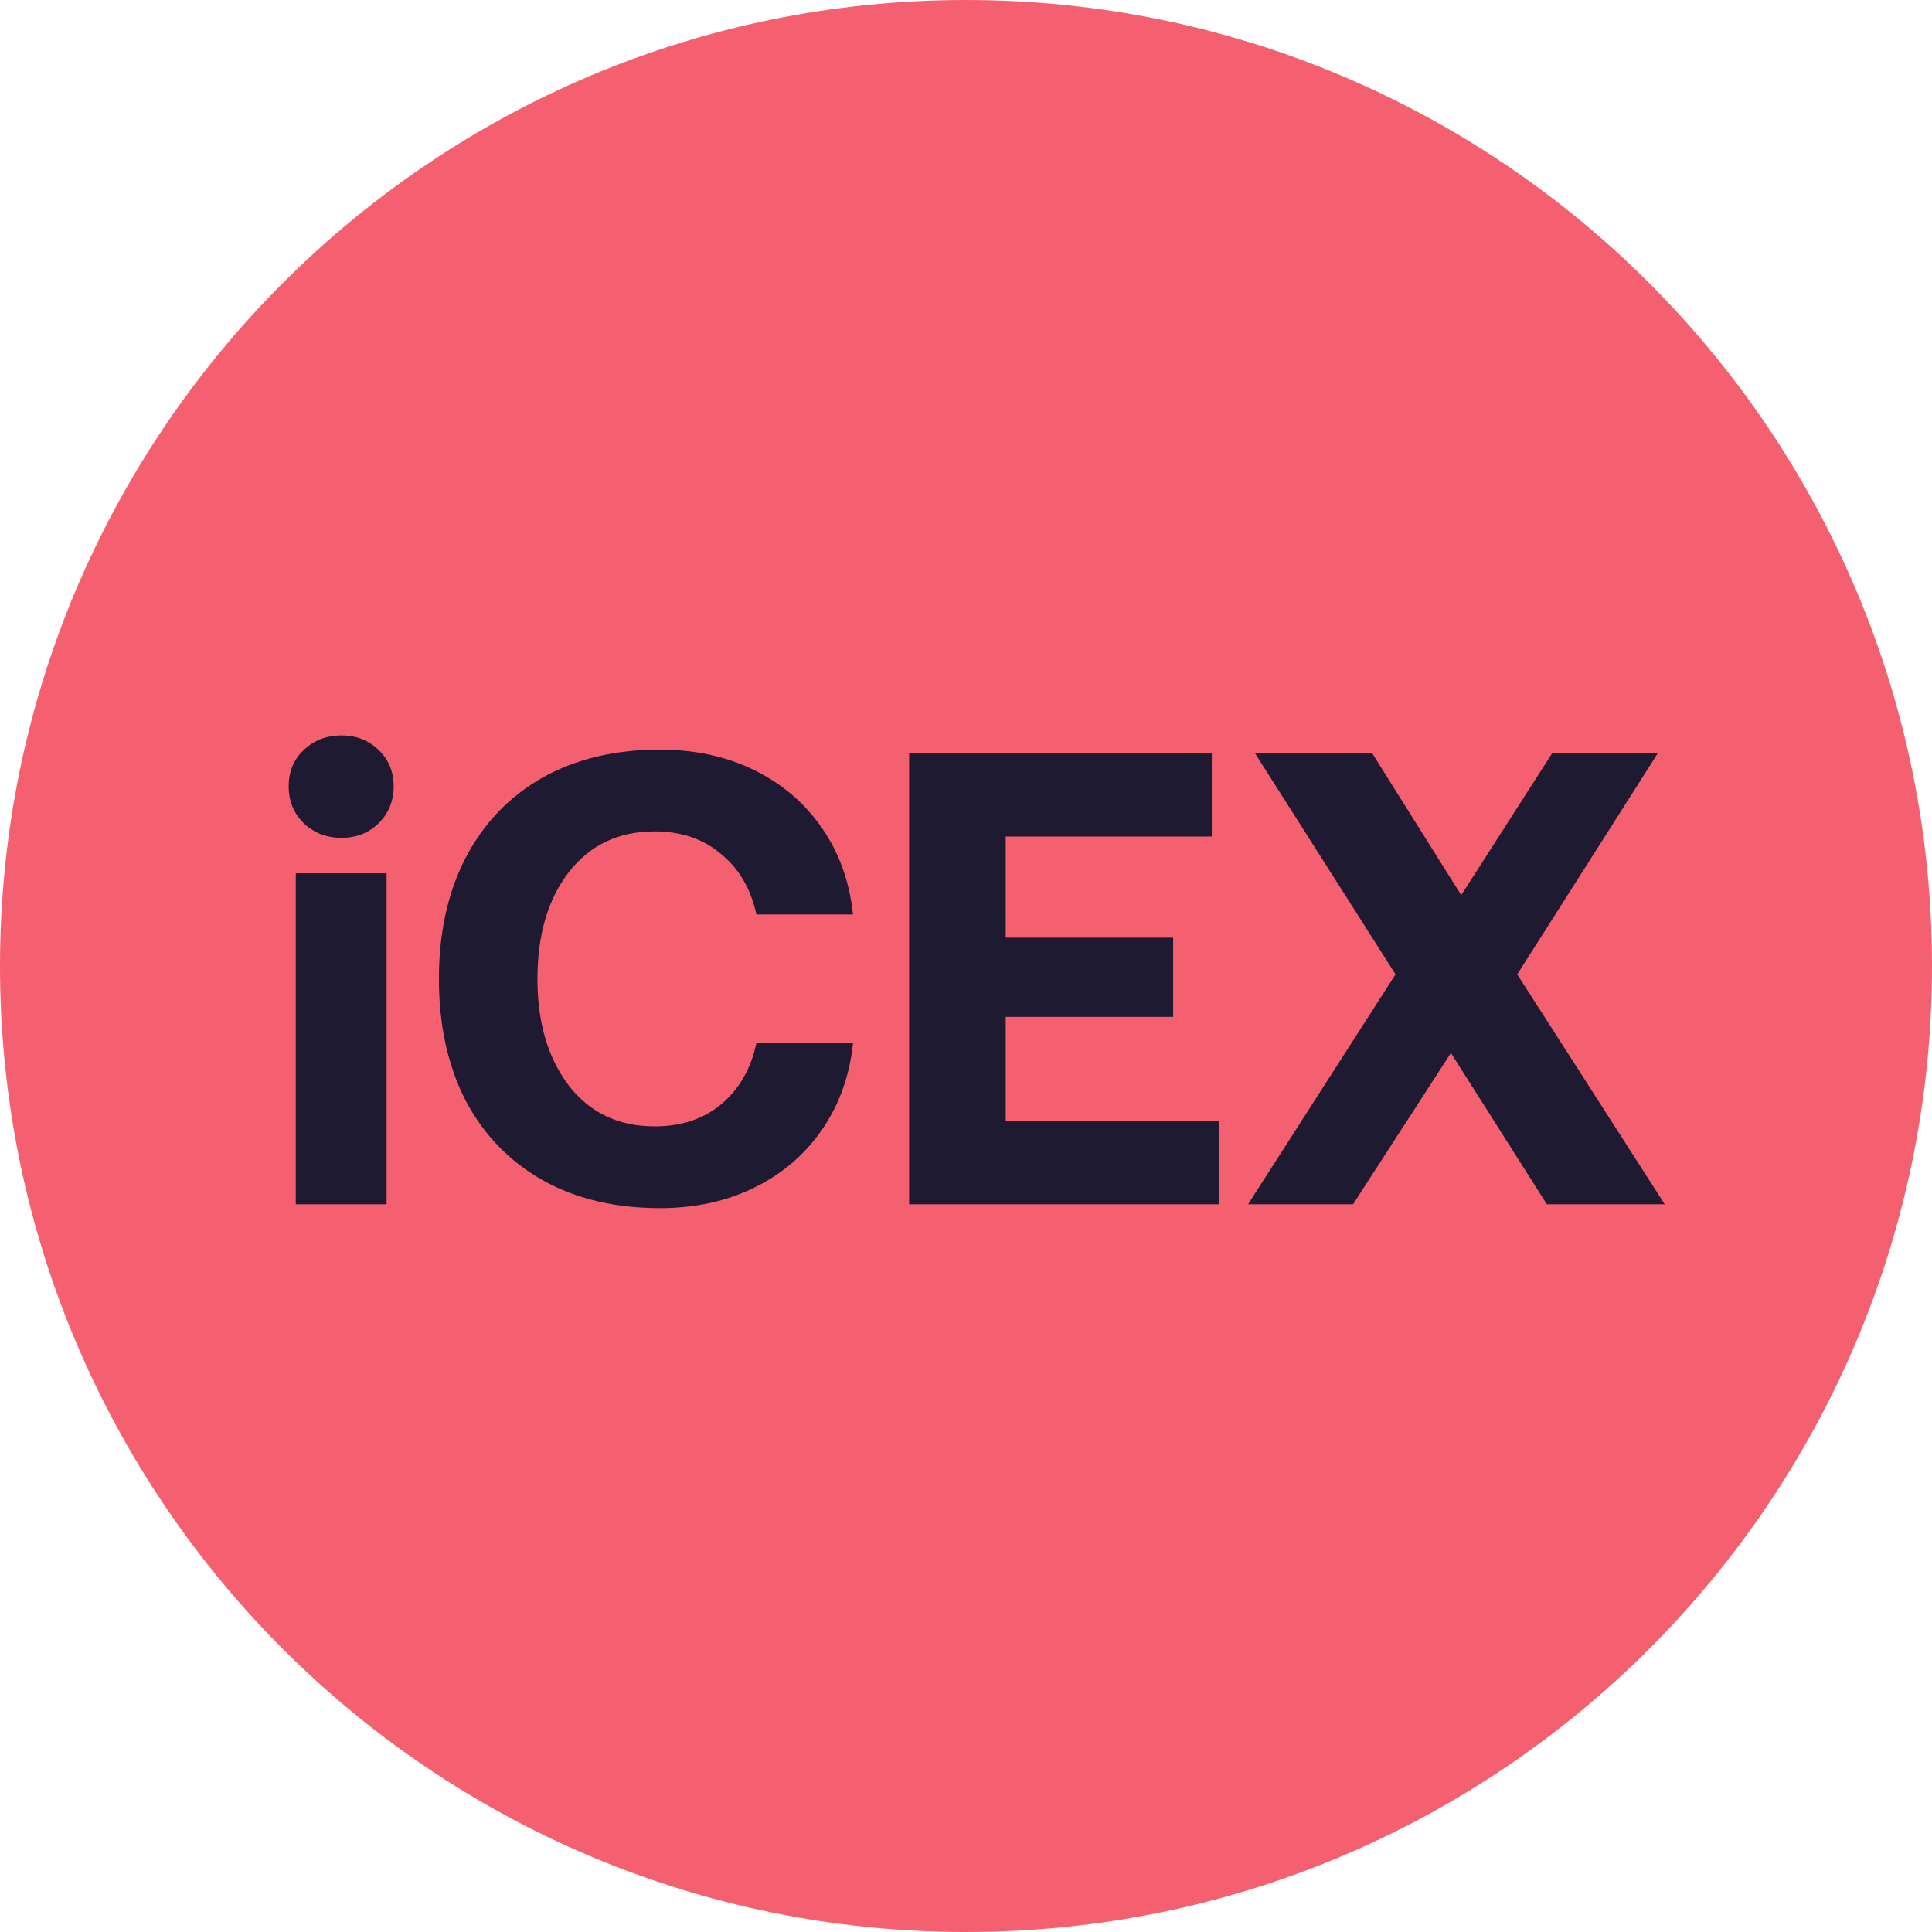 <svg width="300" height="300" viewBox="0 0 300 300" fill="none" xmlns="http://www.w3.org/2000/svg">
<path d="M150 300C232.843 300 300 232.843 300 150C300 67.157 232.843 0 150 0C67.157 0 0 67.157 0 150C0 232.843 67.157 300 150 300Z" fill="#F56070"/>
<path d="M53.027 114.2C55.361 114.2 57.294 114.967 58.827 116.5C60.361 117.967 61.127 119.833 61.127 122.1C61.127 124.367 60.361 126.267 58.827 127.8C57.294 129.333 55.361 130.1 53.027 130.1C50.694 130.1 48.727 129.333 47.127 127.8C45.594 126.267 44.827 124.367 44.827 122.1C44.827 119.833 45.594 117.967 47.127 116.5C48.727 114.967 50.694 114.2 53.027 114.2ZM45.927 135.6H60.027V187H45.927V135.6Z" fill="#1E1A31"/>
<path d="M68.153 152C68.153 144.867 69.52 138.633 72.253 133.3C75.053 127.9 79.02 123.733 84.153 120.8C89.353 117.867 95.453 116.4 102.453 116.4C107.92 116.4 112.82 117.467 117.153 119.6C121.486 121.733 124.986 124.733 127.653 128.6C130.32 132.467 131.92 136.933 132.453 142H117.453C116.586 138 114.753 134.867 111.953 132.6C109.22 130.267 105.786 129.1 101.653 129.1C96.053 129.1 91.62 131.2 88.353 135.4C85.086 139.6 83.453 145.133 83.453 152C83.453 158.8 85.086 164.333 88.353 168.6C91.62 172.8 96.053 174.9 101.653 174.9C105.786 174.9 109.22 173.767 111.953 171.5C114.753 169.167 116.586 166 117.453 162H132.453C131.92 167.067 130.32 171.533 127.653 175.4C124.986 179.267 121.486 182.267 117.153 184.4C112.82 186.533 107.92 187.6 102.453 187.6C95.453 187.6 89.353 186.133 84.153 183.2C79.02 180.267 75.053 176.133 72.253 170.8C69.52 165.4 68.153 159.133 68.153 152Z" fill="#1E1A31"/>
<path d="M141.168 117H188.168V129.9H156.168V145.6H182.168V157.9H156.168V174.1H189.268V187H141.168V117Z" fill="#1E1A31"/>
<path d="M216.697 151.3L194.897 117H213.097L226.897 139L240.997 117H257.397L235.597 151.3L258.497 187H240.197L225.297 163.5L210.097 187H193.797L216.697 151.3Z" fill="#1E1A31"/>
</svg>
